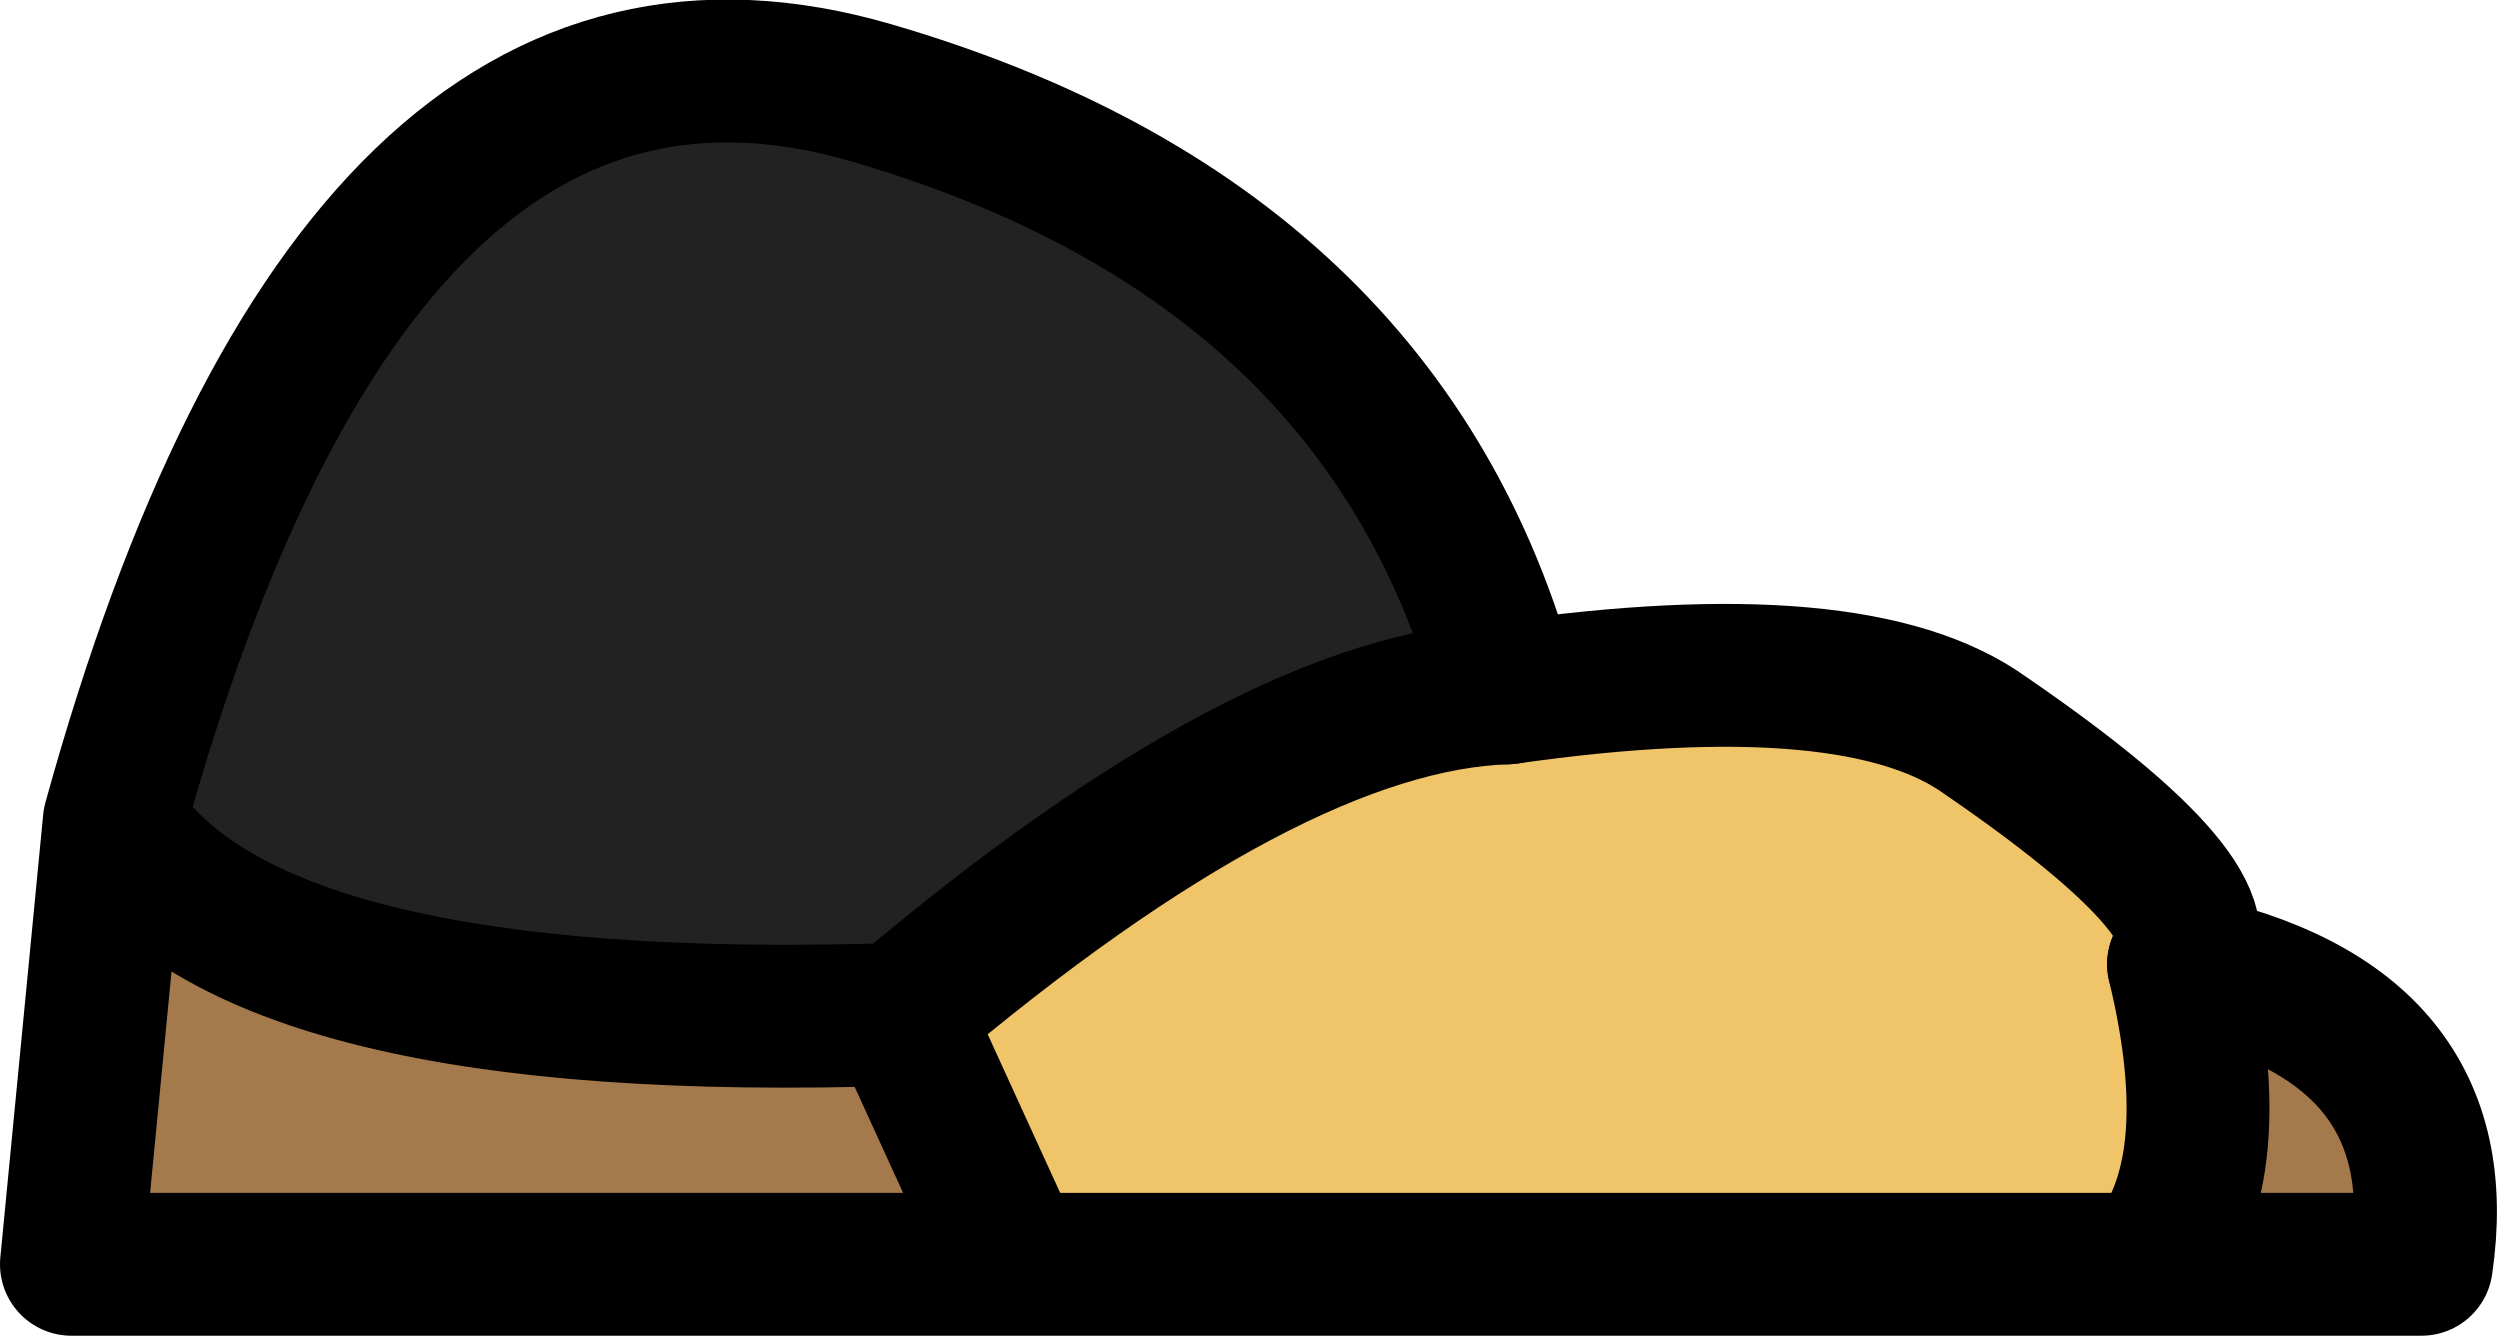 <?xml version="1.0" encoding="UTF-8" standalone="no"?>
<svg xmlns:xlink="http://www.w3.org/1999/xlink" height="9.35px" width="17.5px" xmlns="http://www.w3.org/2000/svg">
  <g transform="matrix(1.0, 0.0, 0.0, 1.0, 4.8, 2.65)">
    <path d="M10.45 4.1 Q10.8 5.55 10.25 6.2 L2.3 6.2 1.5 4.45 Q4.1 2.25 5.75 2.2 8.2 1.85 9.1 2.5 10.85 3.7 10.45 4.1" fill="#f0c468" fill-rule="evenodd" stroke="none"/>
    <path d="M10.25 6.2 Q10.8 5.55 10.45 4.1 12.4 4.5 12.15 6.2 L10.25 6.2 M1.5 4.45 L2.3 6.2 -4.3 6.2 -4.0 3.1 Q-3.05 4.6 1.5 4.45" fill="#a47a4d" fill-rule="evenodd" stroke="none"/>
    <path d="M5.75 2.2 Q4.1 2.25 1.5 4.45 -3.05 4.6 -4.0 3.1 -2.3 -3.05 1.3 -2.0 4.9 -0.95 5.75 2.2" fill="#222222" fill-rule="evenodd" stroke="none"/>
    <path d="M10.45 4.1 Q10.85 3.7 9.1 2.5 8.2 1.85 5.75 2.2" fill="none" stroke="#000000" stroke-linecap="round" stroke-linejoin="round" stroke-width="1.0"/>
    <path d="M10.25 6.2 Q10.8 5.55 10.45 4.1 12.4 4.5 12.15 6.2 L10.25 6.2 2.3 6.2 -4.3 6.2 -4.0 3.1 Q-2.3 -3.05 1.3 -2.0 4.9 -0.95 5.75 2.2 4.1 2.25 1.5 4.45 L2.3 6.2 M-4.0 3.1 Q-3.05 4.6 1.5 4.45" fill="none" stroke="#000000" stroke-linecap="round" stroke-linejoin="round" stroke-width="1.0"/>
  </g>
</svg>
